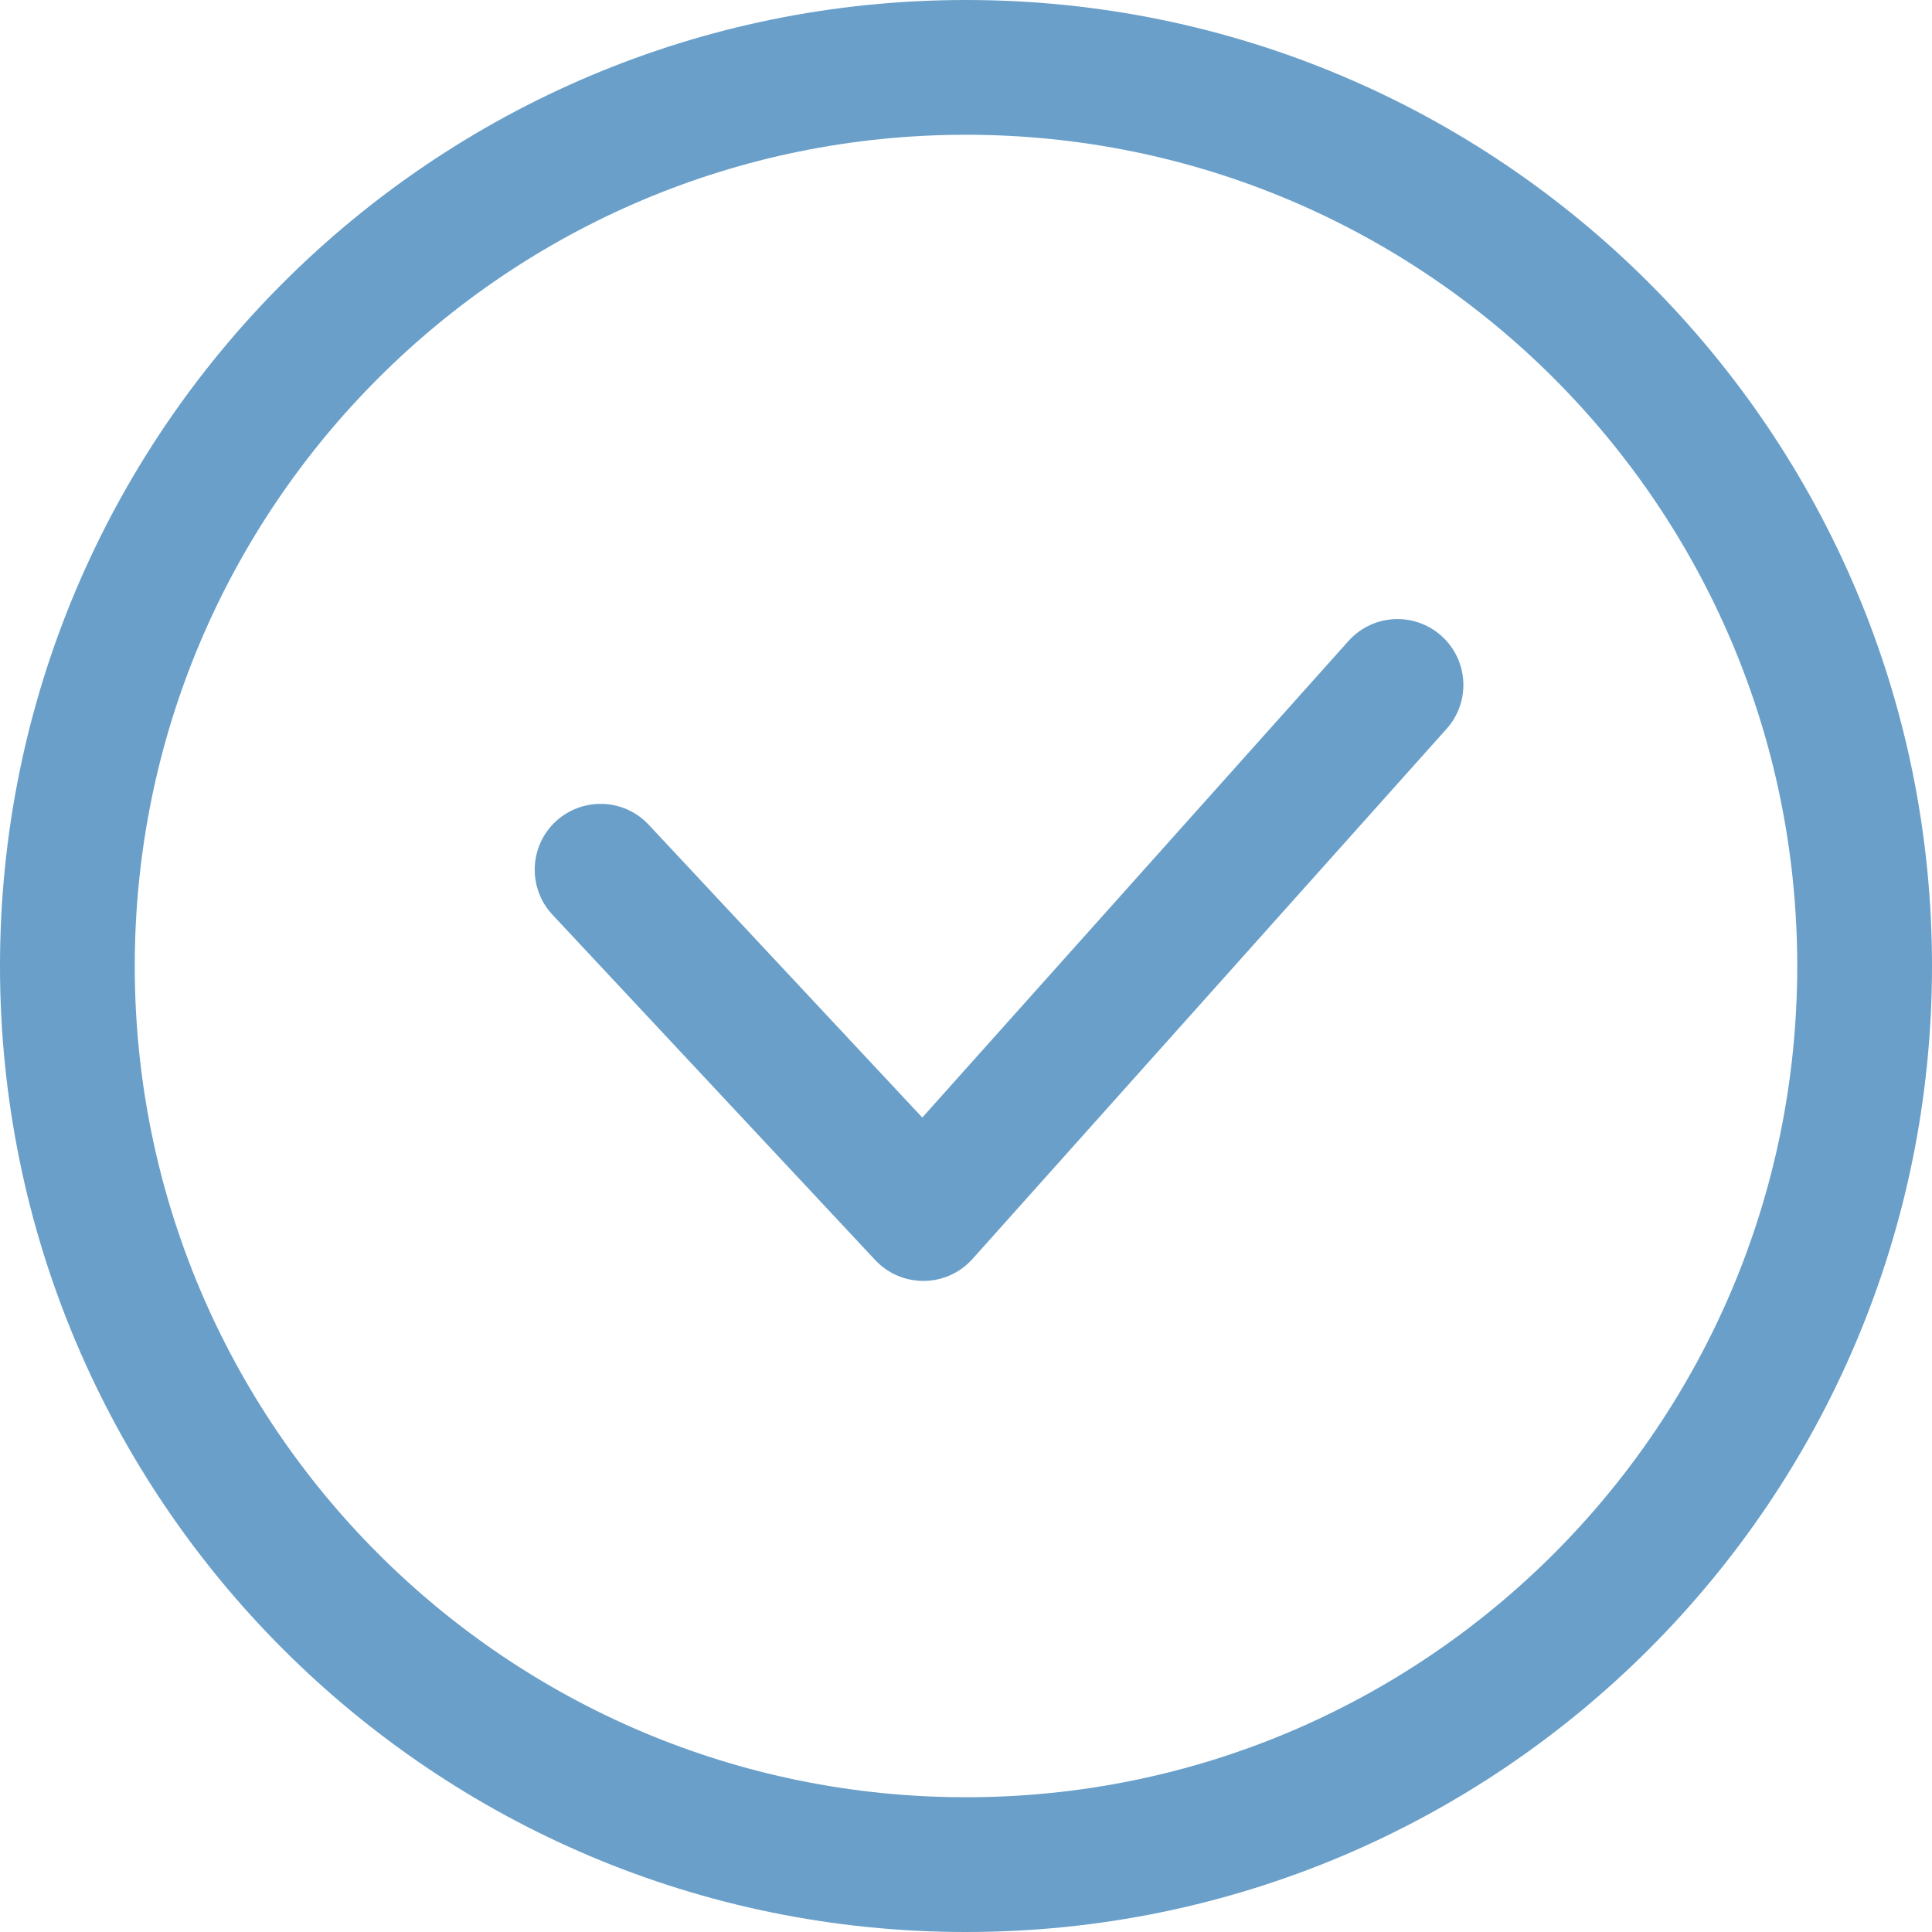 <svg width="16" height="16" viewBox="0 0 16 16" fill="none" xmlns="http://www.w3.org/2000/svg">
<g clip-path="url(#clip0_1483_4245)">
<path d="M8 0C12.418 0 16 3.582 16 8C16 12.418 12.418 16 8 16C3.582 16 0 12.418 0 8C0 3.582 3.582 0 8 0ZM8 1.116C4.198 1.116 1.116 4.198 1.116 8C1.116 11.802 4.198 14.884 8 14.884C11.802 14.884 14.884 11.802 14.884 8C14.884 4.198 11.802 1.116 8 1.116ZM11.937 5.266C12.162 5.467 12.181 5.812 11.98 6.036L8.053 10.427C7.839 10.665 7.467 10.669 7.248 10.435L4.575 7.575C4.37 7.355 4.381 7.01 4.601 6.804C4.822 6.599 5.167 6.61 5.372 6.83L7.638 9.255L11.167 5.309C11.368 5.084 11.713 5.065 11.937 5.266Z" fill="#699FC9"/>
</g>
<defs>
<clipPath id="clip0_1483_4245">
<rect width="16" height="16" fill="white"/>
</clipPath>
</defs>
</svg>
